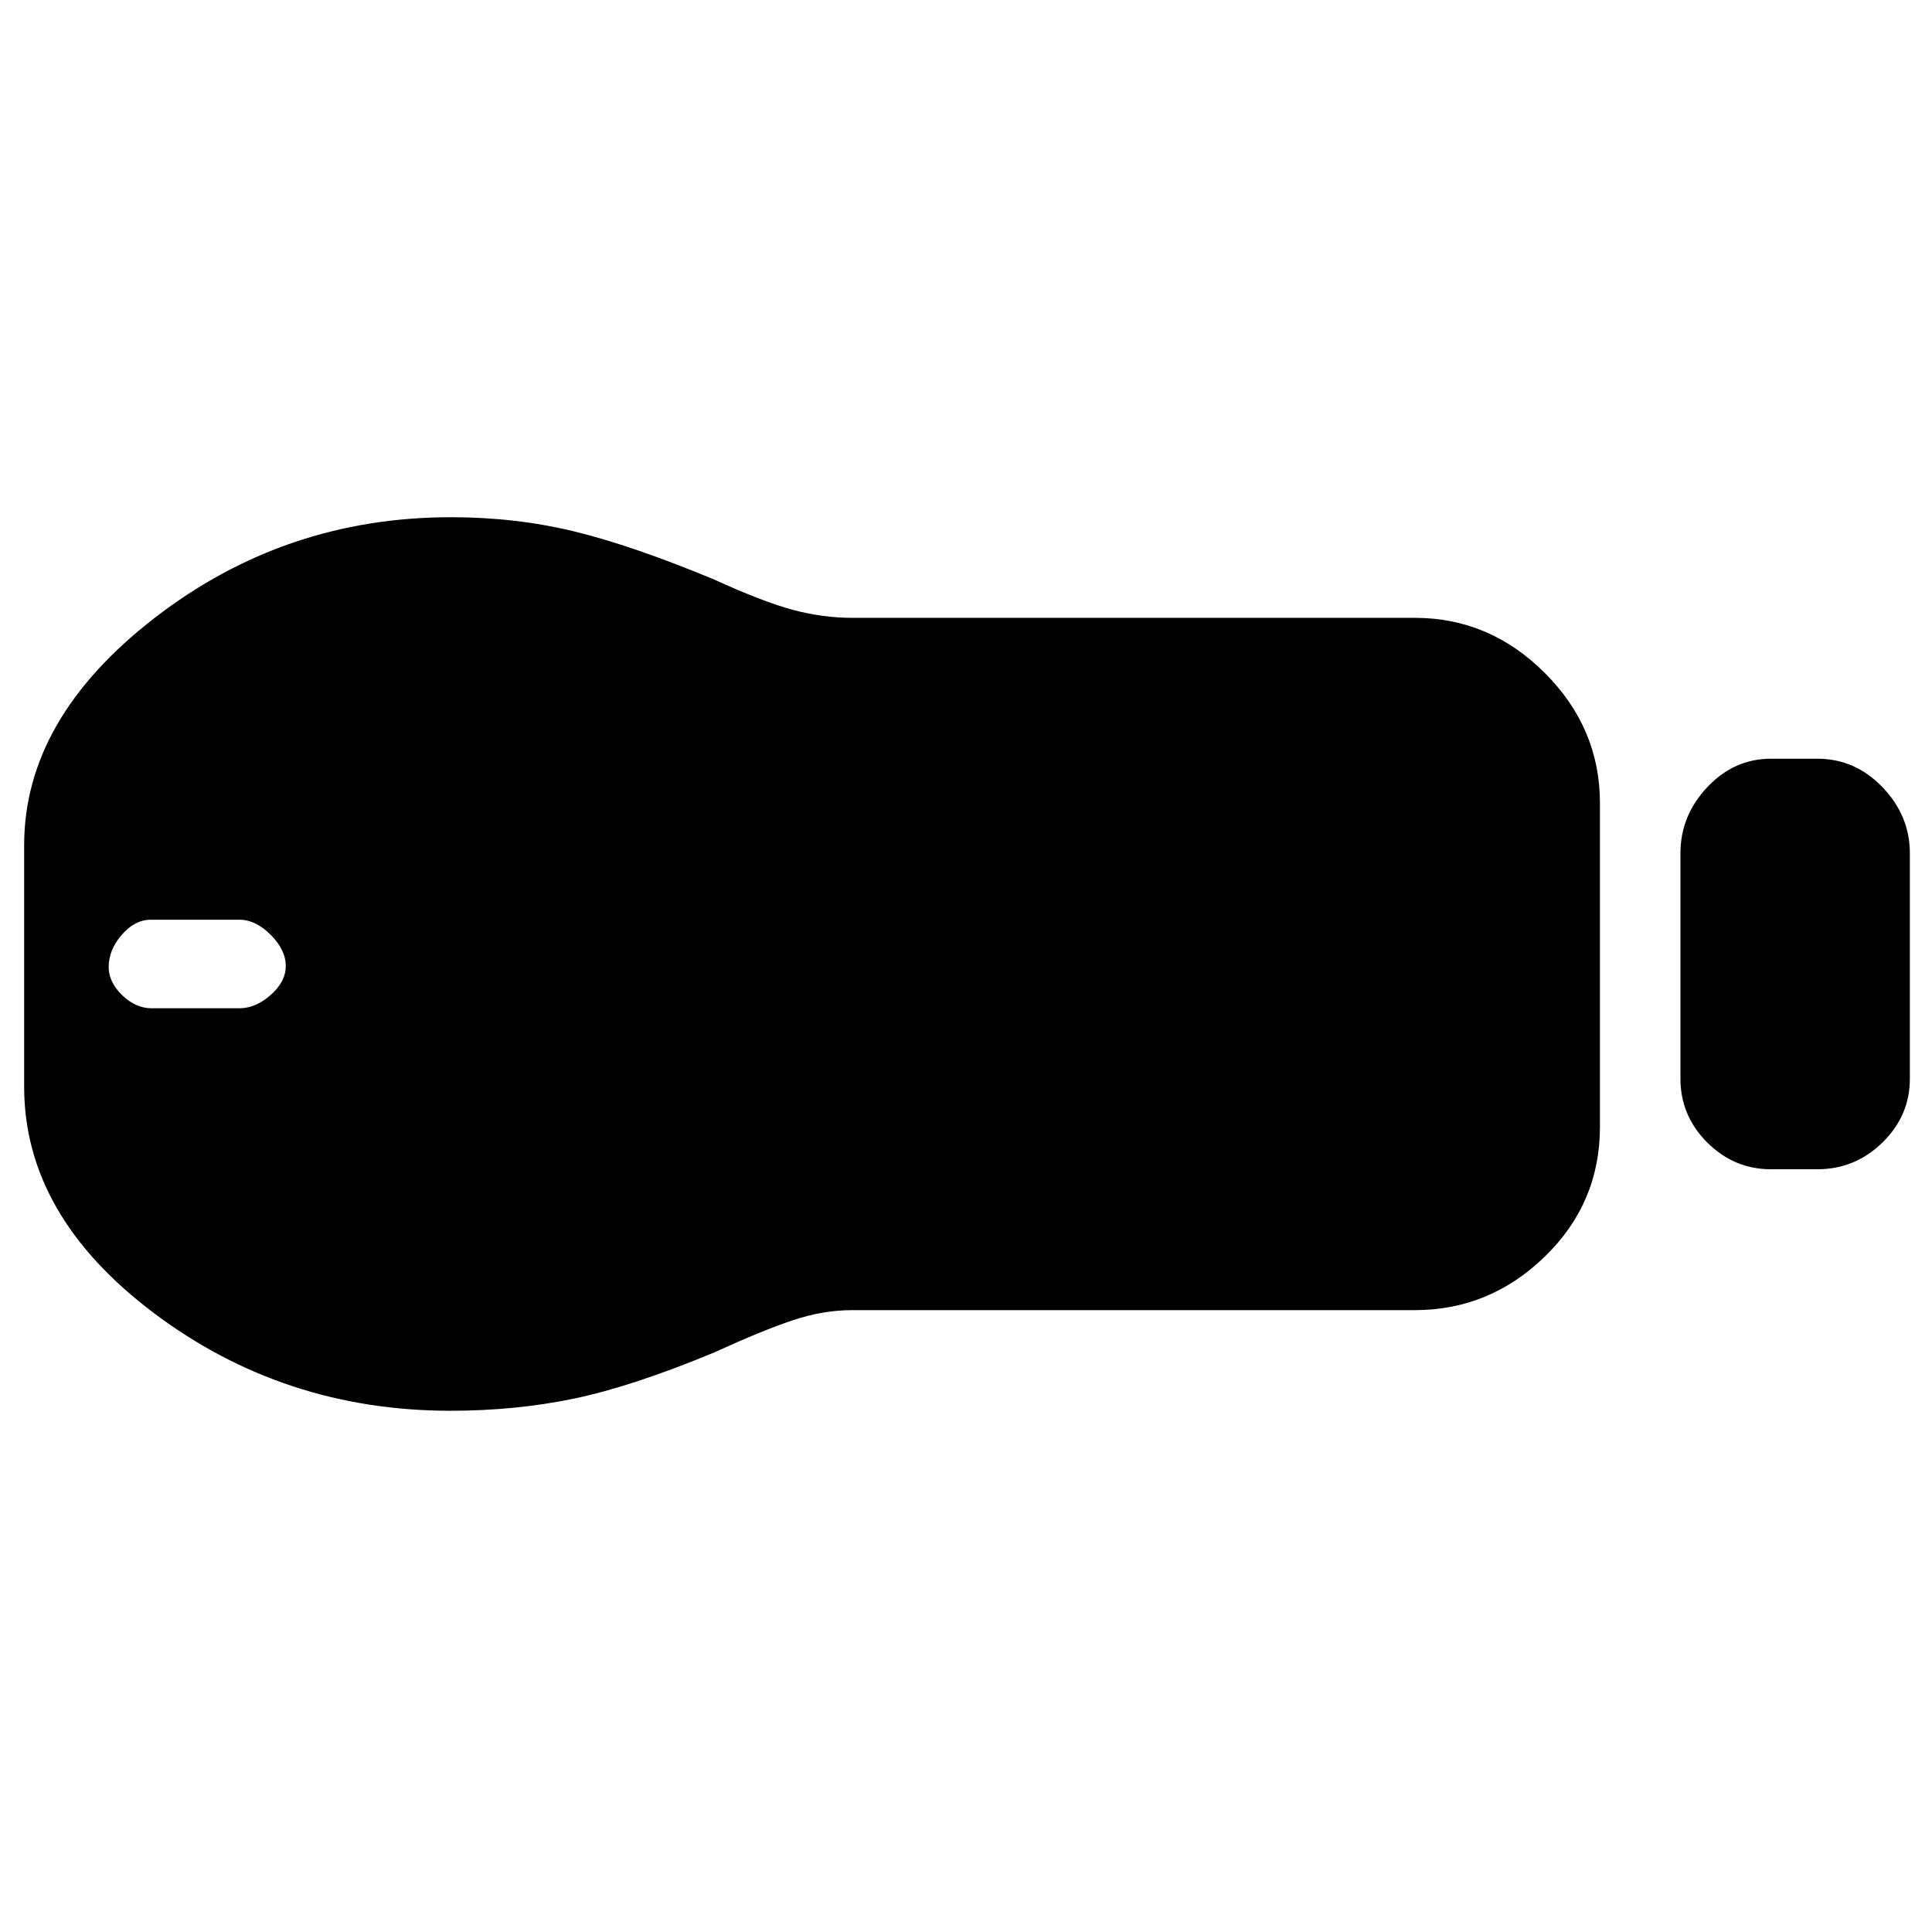 <svg xmlns="http://www.w3.org/2000/svg" height="48" viewBox="0 -960 960 960" width="48"><path d="M880-379q-18.37 0-31.69-13.31Q835-405.63 835-424v-112q0-18.67 13.31-32.84Q861.63-583 880-583h23q18.8 0 32.4 14.16Q949-554.67 949-536v112q0 18.37-13.6 31.69Q921.8-379 903-379h-23Zm-177 70H423.48q-14.42 0-29.45 5t-39.08 16q-40.95 17-69.94 23-28.99 6-61.15 6-82.84 0-147.35-48.51Q12-356.03 12-420v-120q0-62.77 64.74-112.89Q141.47-703 224.1-703q32.07 0 60.99 7 28.91 7 69.86 24 24.05 11 38.93 15 14.87 4 29.66 4H703q37.21 0 64.61 27.39Q795-598.21 795-561v161q0 37.8-27.39 64.4Q740.21-309 703-309ZM75.33-459H119q8 0 15.5-6.6T142-480q0-8-7.5-15.5T119-503H75q-8 0-14.5 7.5t-6.5 16q0 7.5 6.7 14t14.63 6.5Z"/></svg>